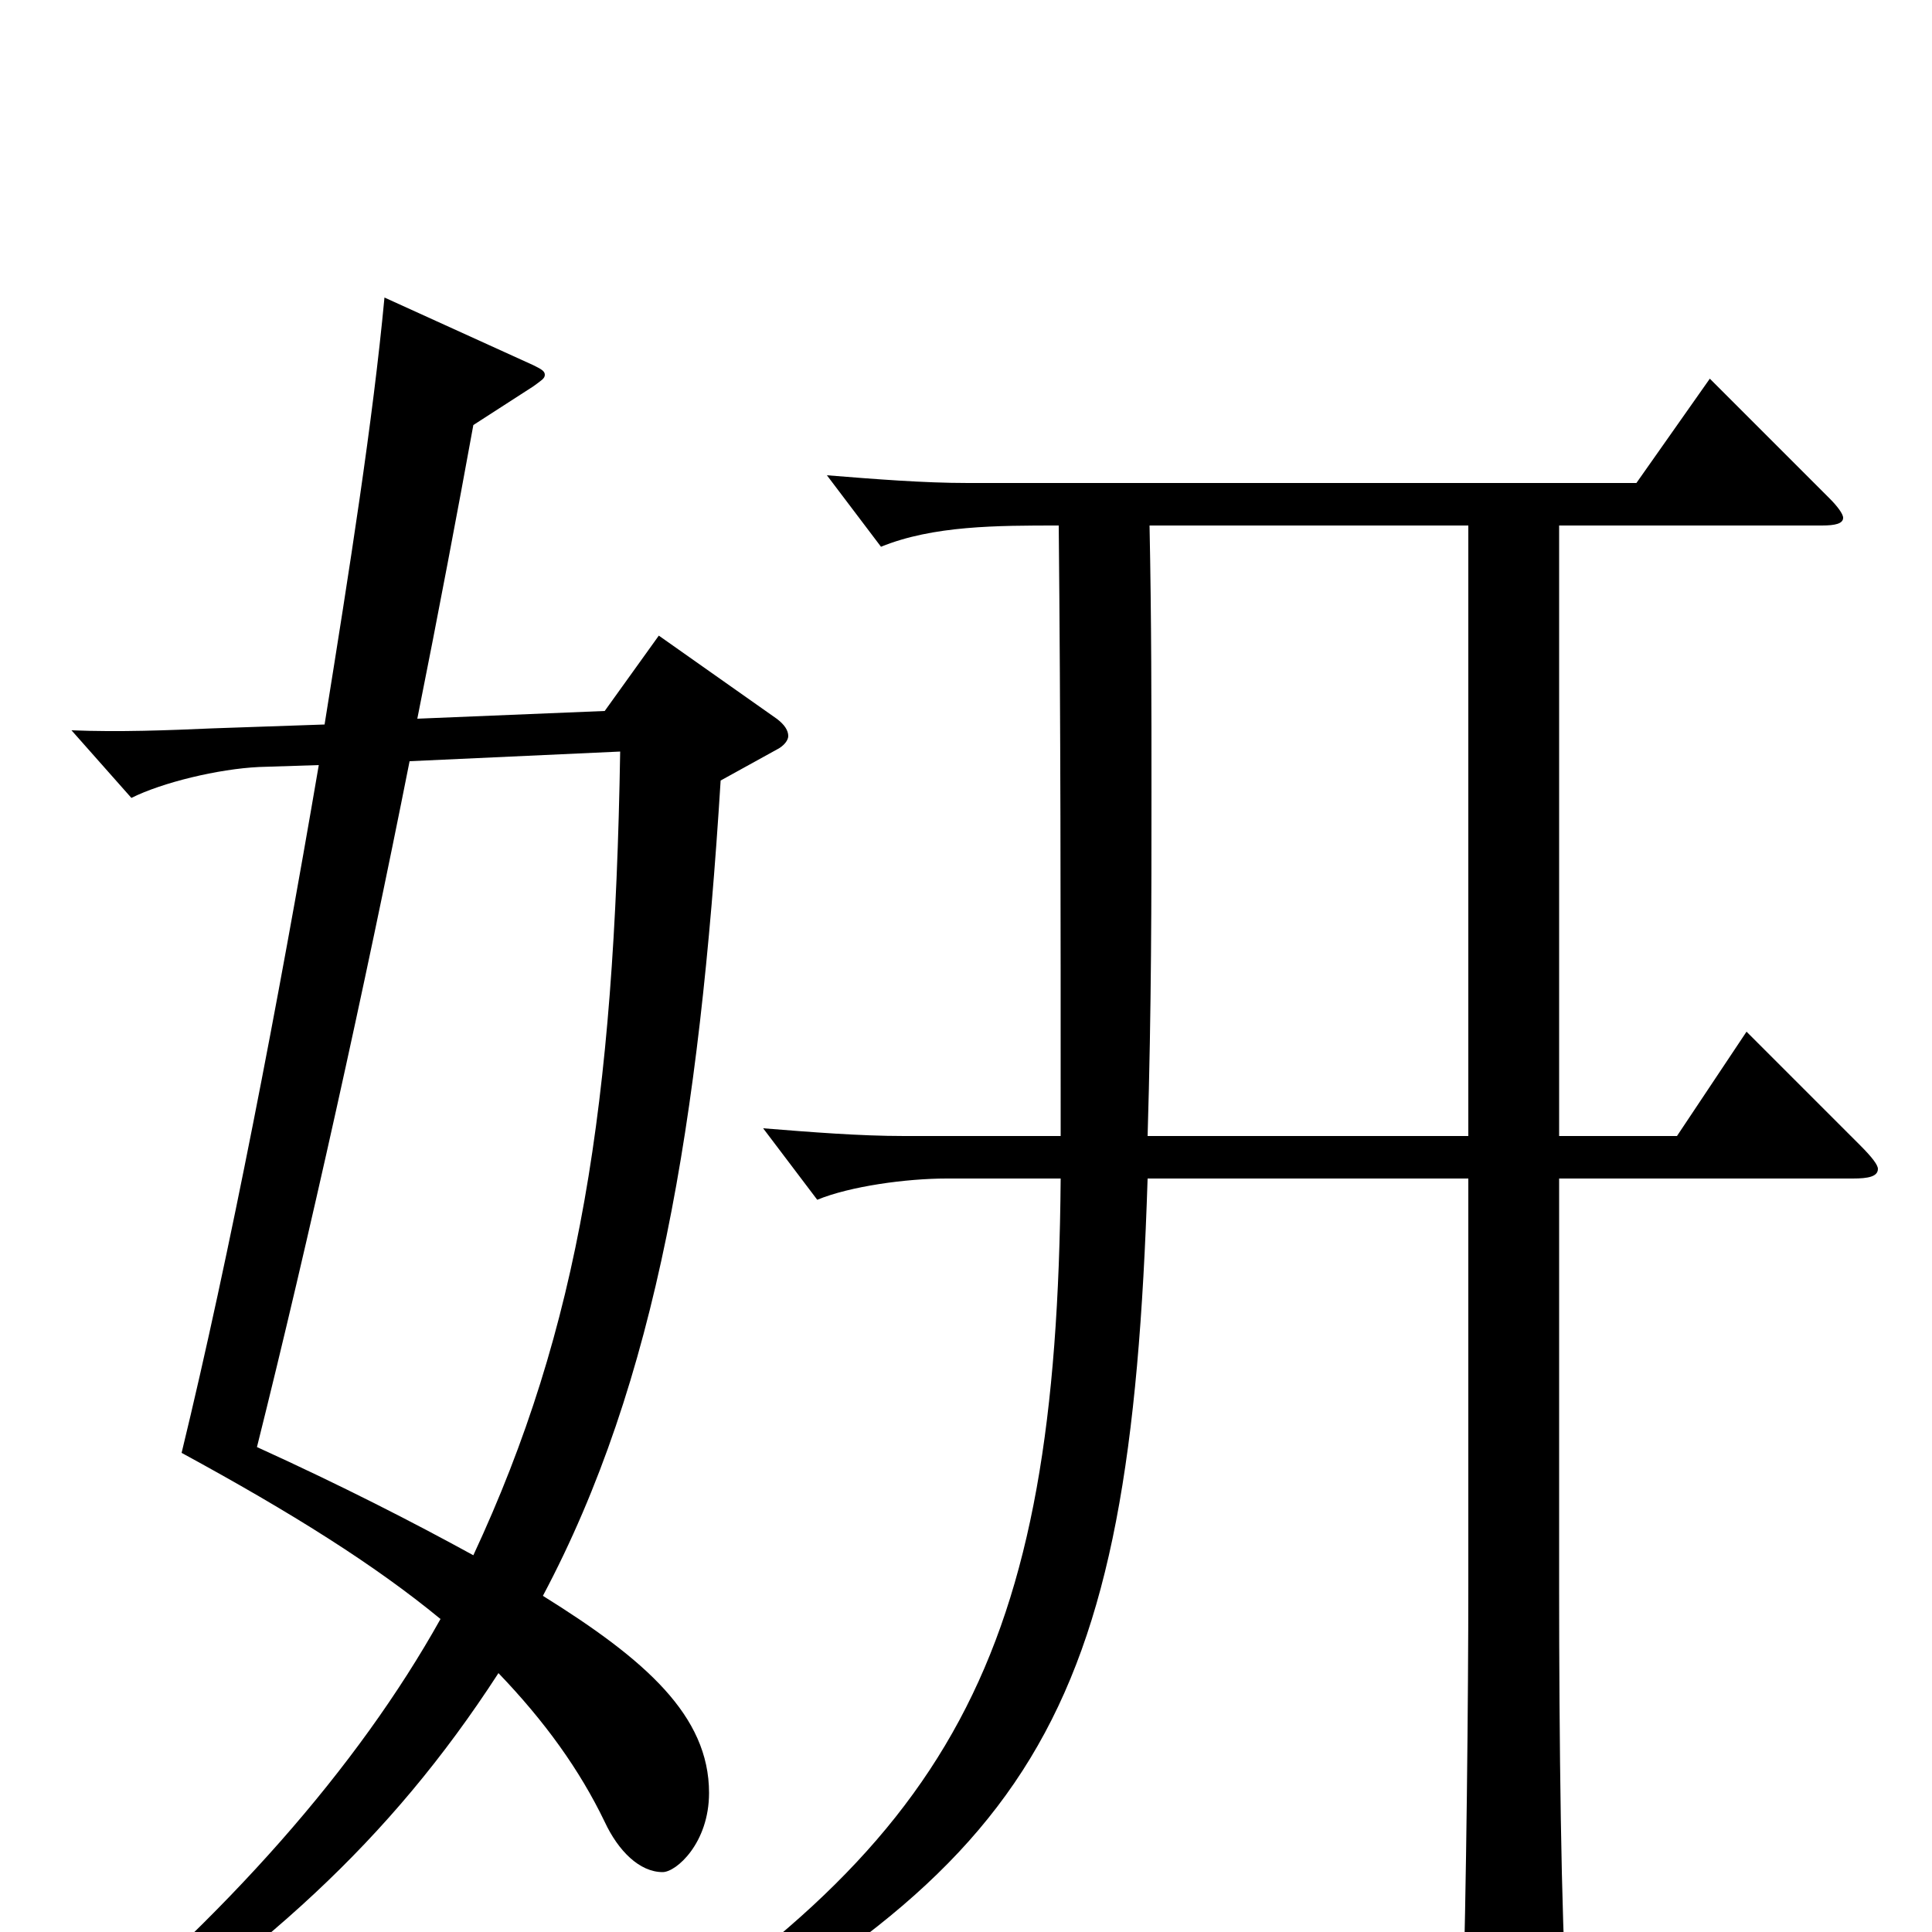 <svg xmlns="http://www.w3.org/2000/svg" viewBox="0 -1000 1000 1000">
	<path fill="#000000" d="M341 -671L313 -632L216 -628C227 -683 237 -736 245 -780L276 -800C280 -803 282 -804 282 -806C282 -808 280 -809 276 -811L199 -846C193 -782 181 -706 168 -625L110 -623C87 -622 62 -621 37 -622L68 -587C84 -595 113 -602 134 -603L165 -604C144 -481 119 -351 94 -248C151 -217 194 -190 228 -162C185 -85 117 -8 28 65L36 77C135 12 201 -46 258 -134C282 -109 300 -84 313 -57C320 -42 331 -31 343 -31C350 -31 367 -46 367 -72C367 -112 334 -141 281 -174C340 -285 362 -419 373 -596L402 -612C406 -614 408 -617 408 -619C408 -622 406 -625 402 -628ZM321 -611C318 -428 300 -313 245 -195C214 -212 177 -231 133 -251C160 -359 189 -490 212 -606ZM904 -466L868 -412H807V-728H943C950 -728 954 -729 954 -732C954 -734 951 -738 947 -742L885 -804L847 -750H501C478 -750 453 -752 428 -754L456 -717C483 -728 516 -728 548 -728C549 -624 549 -534 549 -412H468C445 -412 420 -414 395 -416L423 -379C440 -386 469 -390 490 -390H549C547 -142 494 -45 300 75L306 88C537 -32 585 -107 594 -390H760V-180C760 -123 759 -20 757 44V53C757 70 759 76 766 76C771 76 778 74 787 70C808 61 811 57 811 44V36C808 -7 807 -102 807 -178V-390H959C967 -390 972 -391 972 -395C972 -397 969 -401 963 -407ZM594 -412C596 -479 596 -535 596 -590C596 -635 596 -679 595 -728H760V-412Z"/>
</svg>